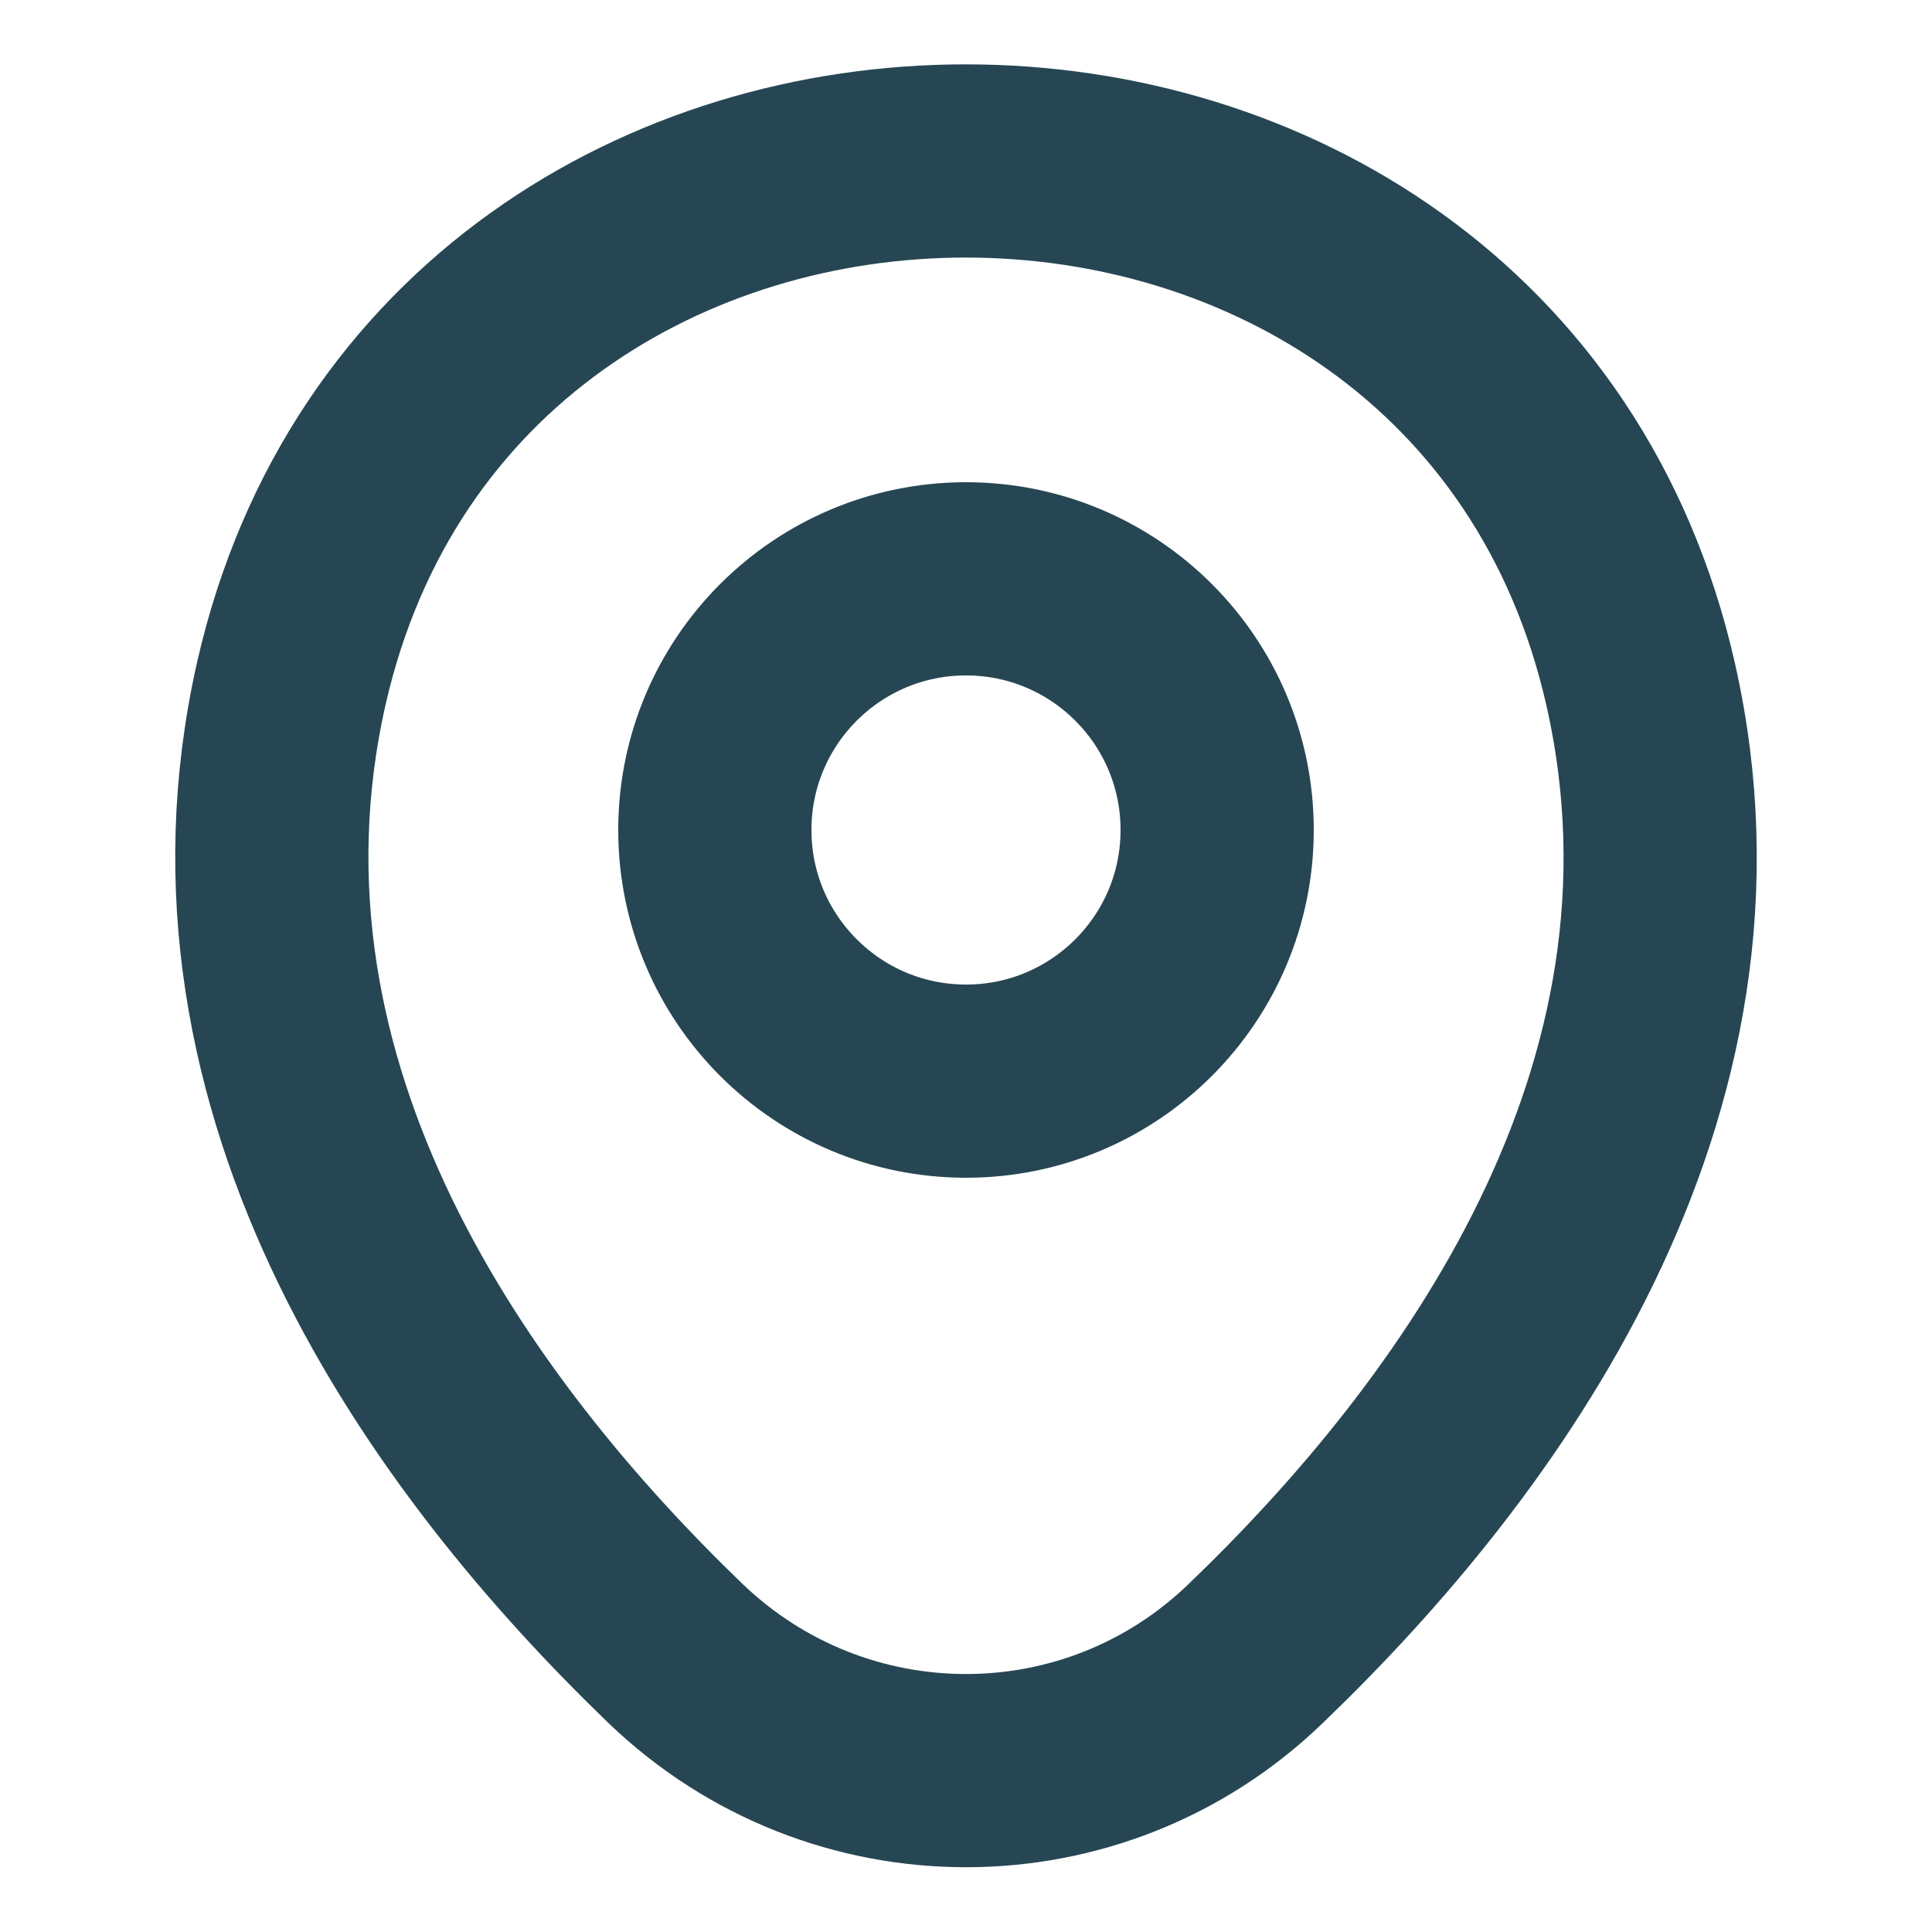 <svg width="10" height="10" viewBox="0 0 10 10" fill="none" xmlns="http://www.w3.org/2000/svg">
<path d="M5 5.596C5.718 5.596 6.3 5.014 6.3 4.296C6.3 3.578 5.718 2.996 5 2.996C4.282 2.996 3.7 3.578 3.7 4.296C3.7 5.014 4.282 5.596 5 5.596Z" stroke="#264653"/>
<path d="M1.508 3.537C2.329 -0.071 7.675 -0.067 8.492 3.542C8.971 5.658 7.654 7.45 6.5 8.558C5.663 9.367 4.338 9.367 3.496 8.558C2.346 7.45 1.029 5.654 1.508 3.537Z" stroke="#264653"/>
</svg>
